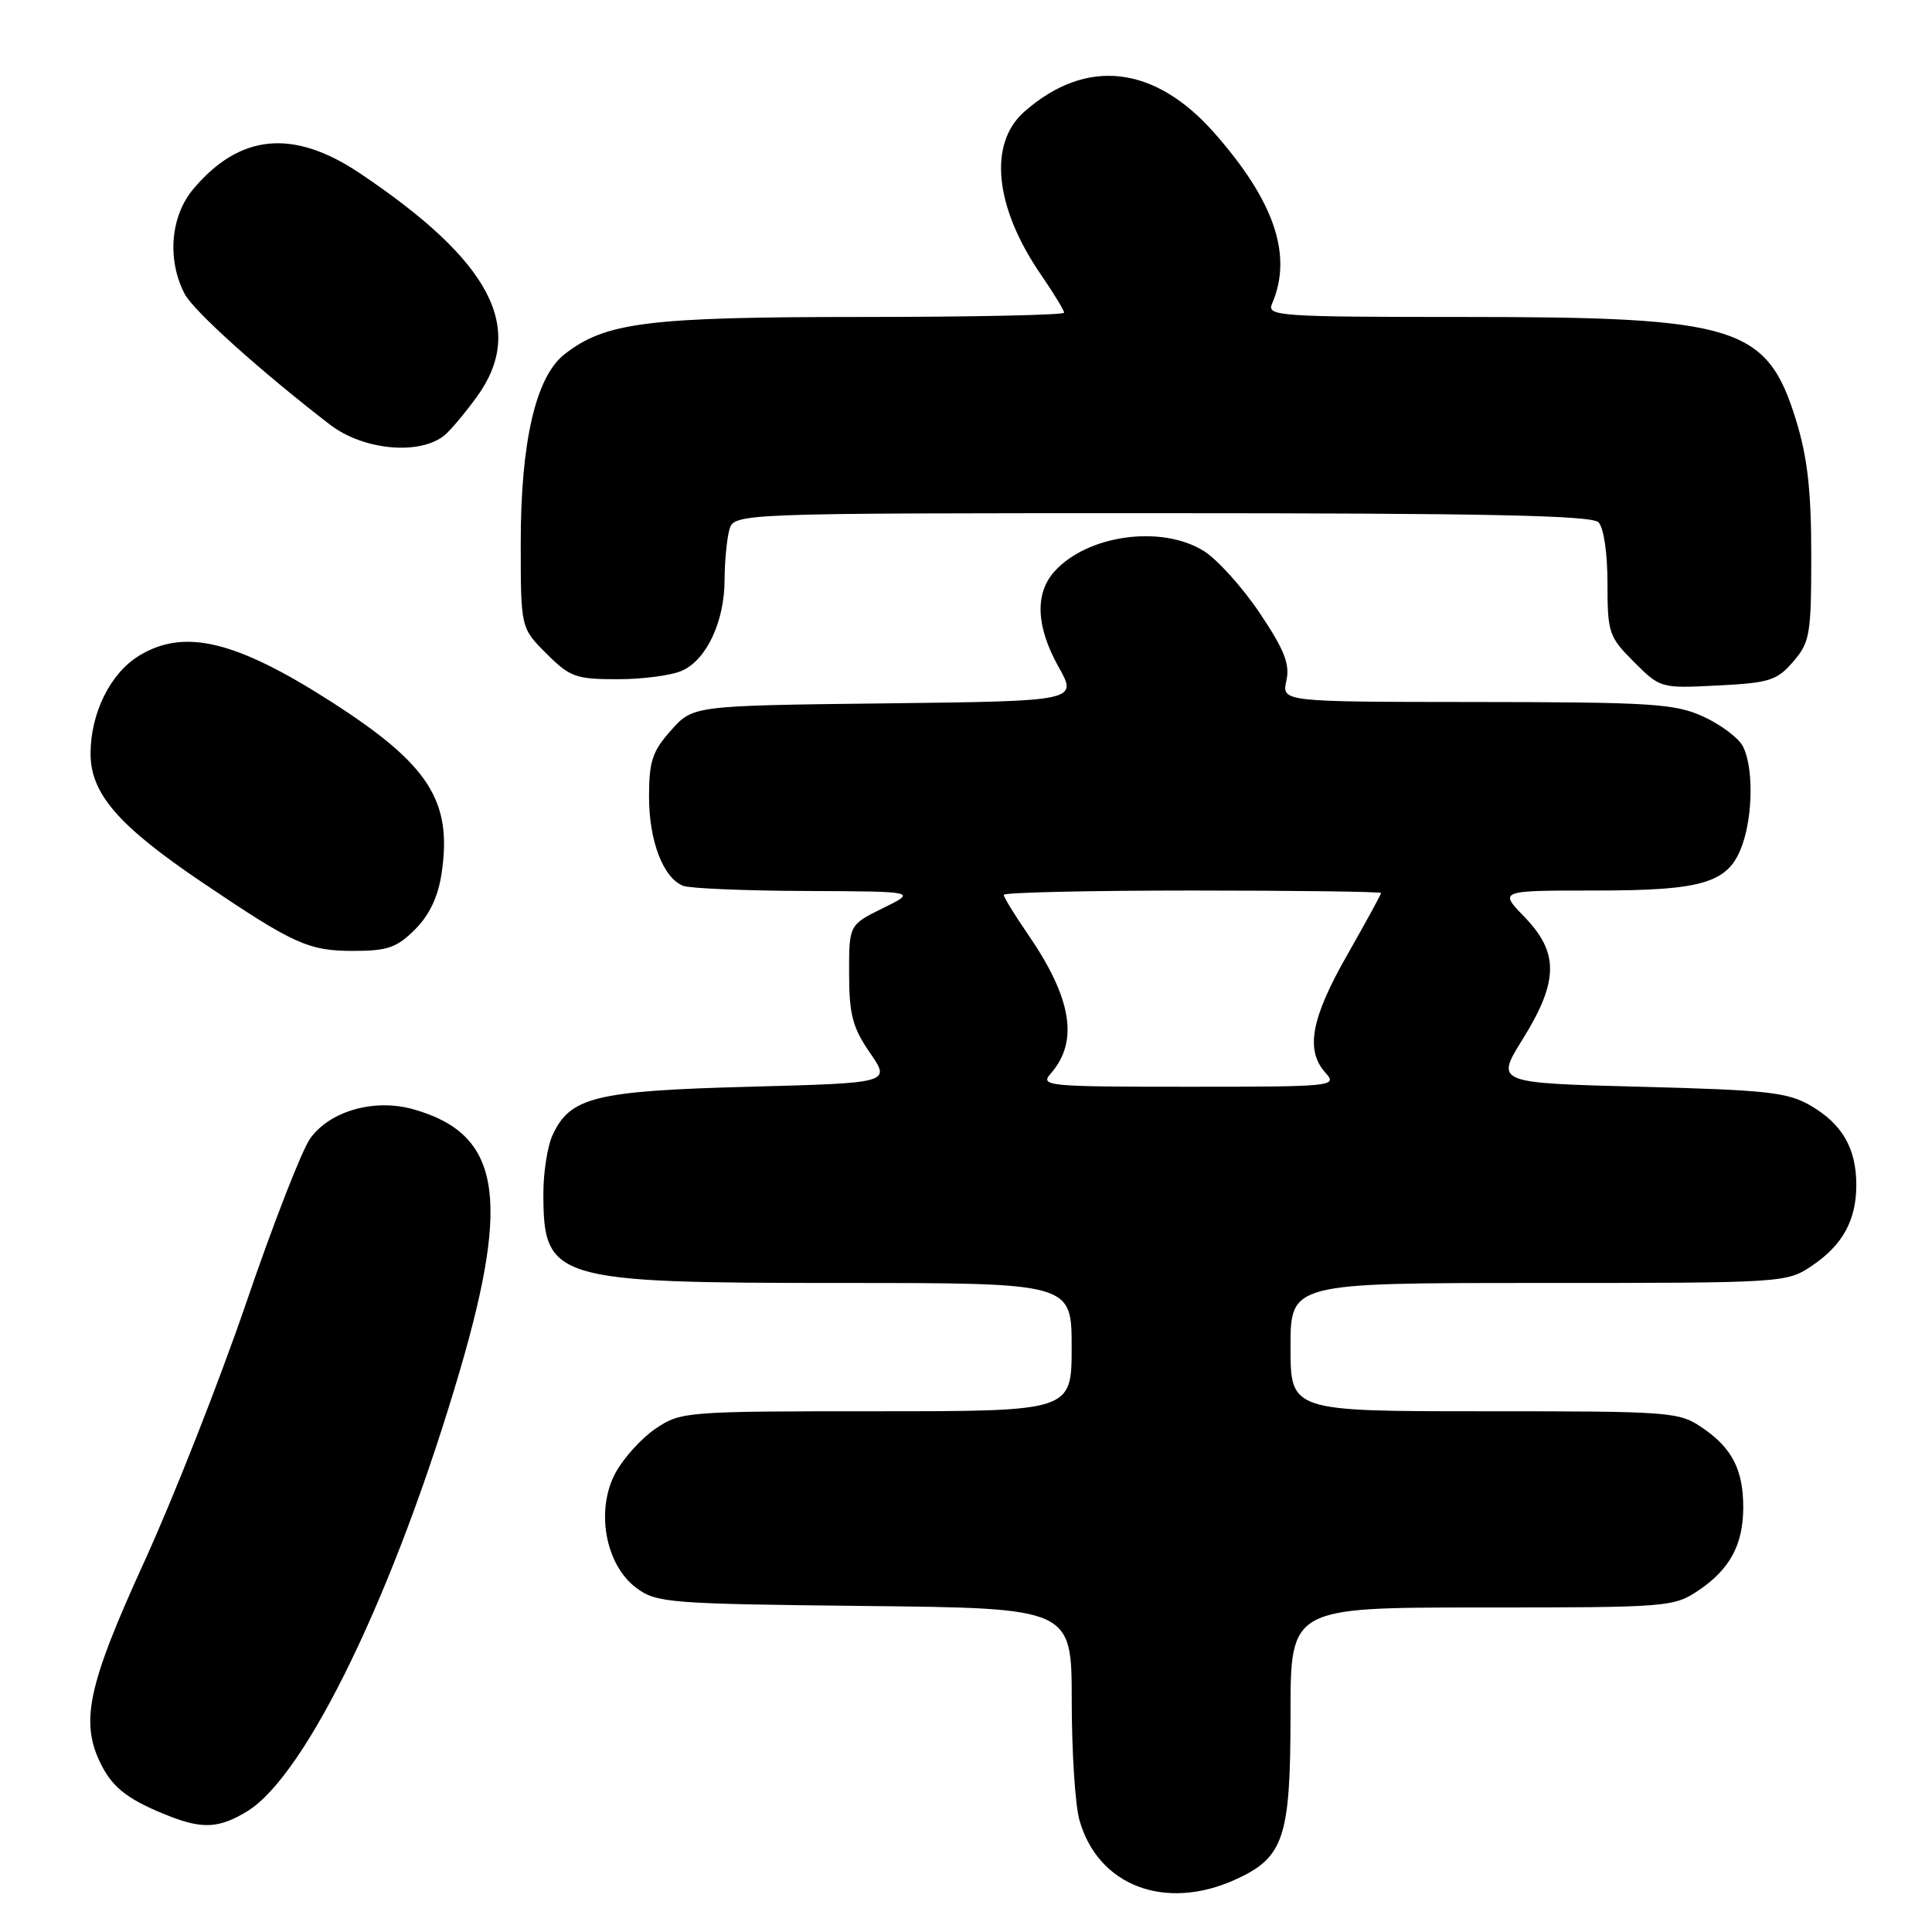 <?xml version="1.0" encoding="UTF-8" standalone="no"?>
<!DOCTYPE svg PUBLIC "-//W3C//DTD SVG 1.1//EN" "http://www.w3.org/Graphics/SVG/1.1/DTD/svg11.dtd" >
<svg xmlns="http://www.w3.org/2000/svg" xmlns:xlink="http://www.w3.org/1999/xlink" version="1.1" viewBox="0 0 256 256">
 <g >
 <path fill="currentColor"
d=" M 163.68 249.06 C 170.14 246.13 171.00 243.53 171.00 227.05 C 171.00 213.00 171.00 213.00 196.35 213.00 C 221.09 213.00 221.79 212.94 225.09 210.72 C 229.21 207.94 230.97 204.69 230.99 199.80 C 231.01 194.81 229.53 191.90 225.63 189.23 C 222.47 187.07 221.63 187.00 196.69 187.00 C 171.00 187.00 171.00 187.00 171.00 178.50 C 171.00 170.00 171.00 170.00 203.85 170.00 C 236.39 170.00 236.74 169.98 240.09 167.72 C 244.17 164.97 245.97 161.69 245.97 157.00 C 245.97 152.20 244.13 148.98 240.00 146.55 C 236.90 144.73 234.33 144.44 217.33 144.00 C 198.15 143.50 198.15 143.50 201.78 137.67 C 206.53 130.02 206.58 126.23 202.00 121.50 C 198.61 118.00 198.61 118.00 211.35 118.00 C 225.86 118.00 229.11 116.98 230.89 111.88 C 232.30 107.83 232.32 101.46 230.92 98.85 C 230.32 97.74 227.96 95.98 225.67 94.94 C 221.93 93.24 218.85 93.04 195.67 93.02 C 169.84 93.00 169.84 93.00 170.45 90.21 C 170.94 88.00 170.20 86.12 166.90 81.20 C 164.61 77.79 161.27 74.10 159.50 73.00 C 153.86 69.51 144.03 70.88 139.69 75.76 C 137.10 78.66 137.30 83.06 140.25 88.34 C 142.81 92.90 142.81 92.90 117.32 93.20 C 91.83 93.50 91.83 93.50 88.92 96.77 C 86.44 99.54 86.00 100.87 86.00 105.57 C 86.00 111.46 87.89 116.36 90.54 117.38 C 91.44 117.72 98.76 118.03 106.83 118.06 C 121.50 118.12 121.50 118.12 117.00 120.33 C 112.50 122.55 112.50 122.55 112.51 129.02 C 112.52 134.45 112.97 136.15 115.27 139.50 C 118.03 143.50 118.03 143.50 99.26 144.00 C 78.80 144.55 75.52 145.36 73.19 150.47 C 72.54 151.91 72.00 155.35 72.00 158.11 C 72.00 169.61 73.31 170.00 111.62 170.00 C 142.00 170.00 142.00 170.00 142.00 178.50 C 142.00 187.00 142.00 187.00 116.15 187.00 C 90.89 187.00 90.22 187.05 86.90 189.28 C 85.03 190.54 82.63 193.18 81.56 195.16 C 78.89 200.09 80.21 207.35 84.32 210.41 C 87.00 212.39 88.54 212.52 114.57 212.80 C 142.00 213.09 142.00 213.09 142.01 225.30 C 142.01 232.01 142.46 239.13 143.02 241.13 C 145.44 249.86 154.37 253.28 163.68 249.06 Z  M 32.75 240.01 C 40.61 235.22 52.42 210.71 60.99 181.42 C 67.70 158.46 66.21 150.20 54.75 146.98 C 49.60 145.53 43.70 147.21 41.10 150.86 C 40.00 152.40 36.19 162.18 32.64 172.58 C 29.08 182.99 22.99 198.47 19.09 207.00 C 11.53 223.57 10.55 228.30 13.51 234.02 C 15.06 237.01 17.21 238.60 22.50 240.67 C 26.87 242.38 29.10 242.24 32.75 240.01 Z  M 54.99 123.16 C 56.90 121.26 58.05 118.83 58.51 115.75 C 59.96 106.14 56.86 101.31 43.93 93.01 C 31.24 84.87 24.41 83.23 18.42 86.89 C 14.62 89.21 12.00 94.49 12.00 99.87 C 12.00 105.16 15.69 109.42 26.76 116.90 C 38.95 125.13 40.86 126.00 46.83 126.00 C 51.35 126.00 52.58 125.57 54.99 123.16 Z  M 237.61 87.67 C 239.83 85.09 240.00 84.07 240.00 73.55 C 240.00 64.99 239.50 60.60 237.98 55.66 C 234.14 43.23 230.20 42.00 194.21 42.00 C 169.42 42.00 167.83 41.89 168.55 40.25 C 171.32 33.86 168.89 26.67 160.90 17.61 C 152.97 8.62 143.93 7.60 135.75 14.78 C 130.91 19.02 131.78 27.45 137.96 36.44 C 139.63 38.87 141.00 41.12 141.00 41.43 C 141.00 41.74 128.93 42.00 114.18 42.00 C 85.78 42.00 80.19 42.70 74.78 46.96 C 70.99 49.94 69.00 58.54 69.00 71.92 C 69.00 83.20 69.00 83.20 72.40 86.60 C 75.52 89.72 76.30 90.00 81.85 90.00 C 85.18 90.00 89.03 89.49 90.40 88.86 C 93.64 87.39 96.00 82.34 96.01 76.85 C 96.02 74.46 96.30 71.49 96.63 70.25 C 97.23 68.00 97.23 68.00 153.92 68.00 C 196.67 68.00 210.89 68.29 211.80 69.20 C 212.50 69.90 213.00 73.27 213.00 77.30 C 213.00 83.86 213.18 84.38 216.51 87.71 C 220.00 91.20 220.06 91.22 227.62 90.83 C 234.45 90.49 235.46 90.17 237.61 87.67 Z  M 58.91 57.67 C 59.69 57.03 61.61 54.74 63.17 52.60 C 69.76 43.53 65.09 34.62 47.64 22.93 C 38.86 17.05 31.77 17.73 25.62 25.04 C 22.59 28.64 22.11 34.39 24.46 38.93 C 25.63 41.19 34.51 49.17 43.74 56.28 C 48.16 59.67 55.64 60.36 58.91 57.67 Z  M 139.23 142.25 C 142.97 137.98 142.03 132.27 136.19 123.77 C 134.43 121.22 133.00 118.88 133.00 118.57 C 133.00 118.26 144.25 118.00 158.00 118.00 C 171.75 118.00 183.00 118.15 183.00 118.33 C 183.00 118.51 180.97 122.21 178.50 126.56 C 173.71 134.95 172.94 139.18 175.65 142.17 C 177.25 143.94 176.63 144.00 157.50 144.00 C 138.71 144.00 137.77 143.91 139.23 142.25 Z "/>
</g>
</svg>
